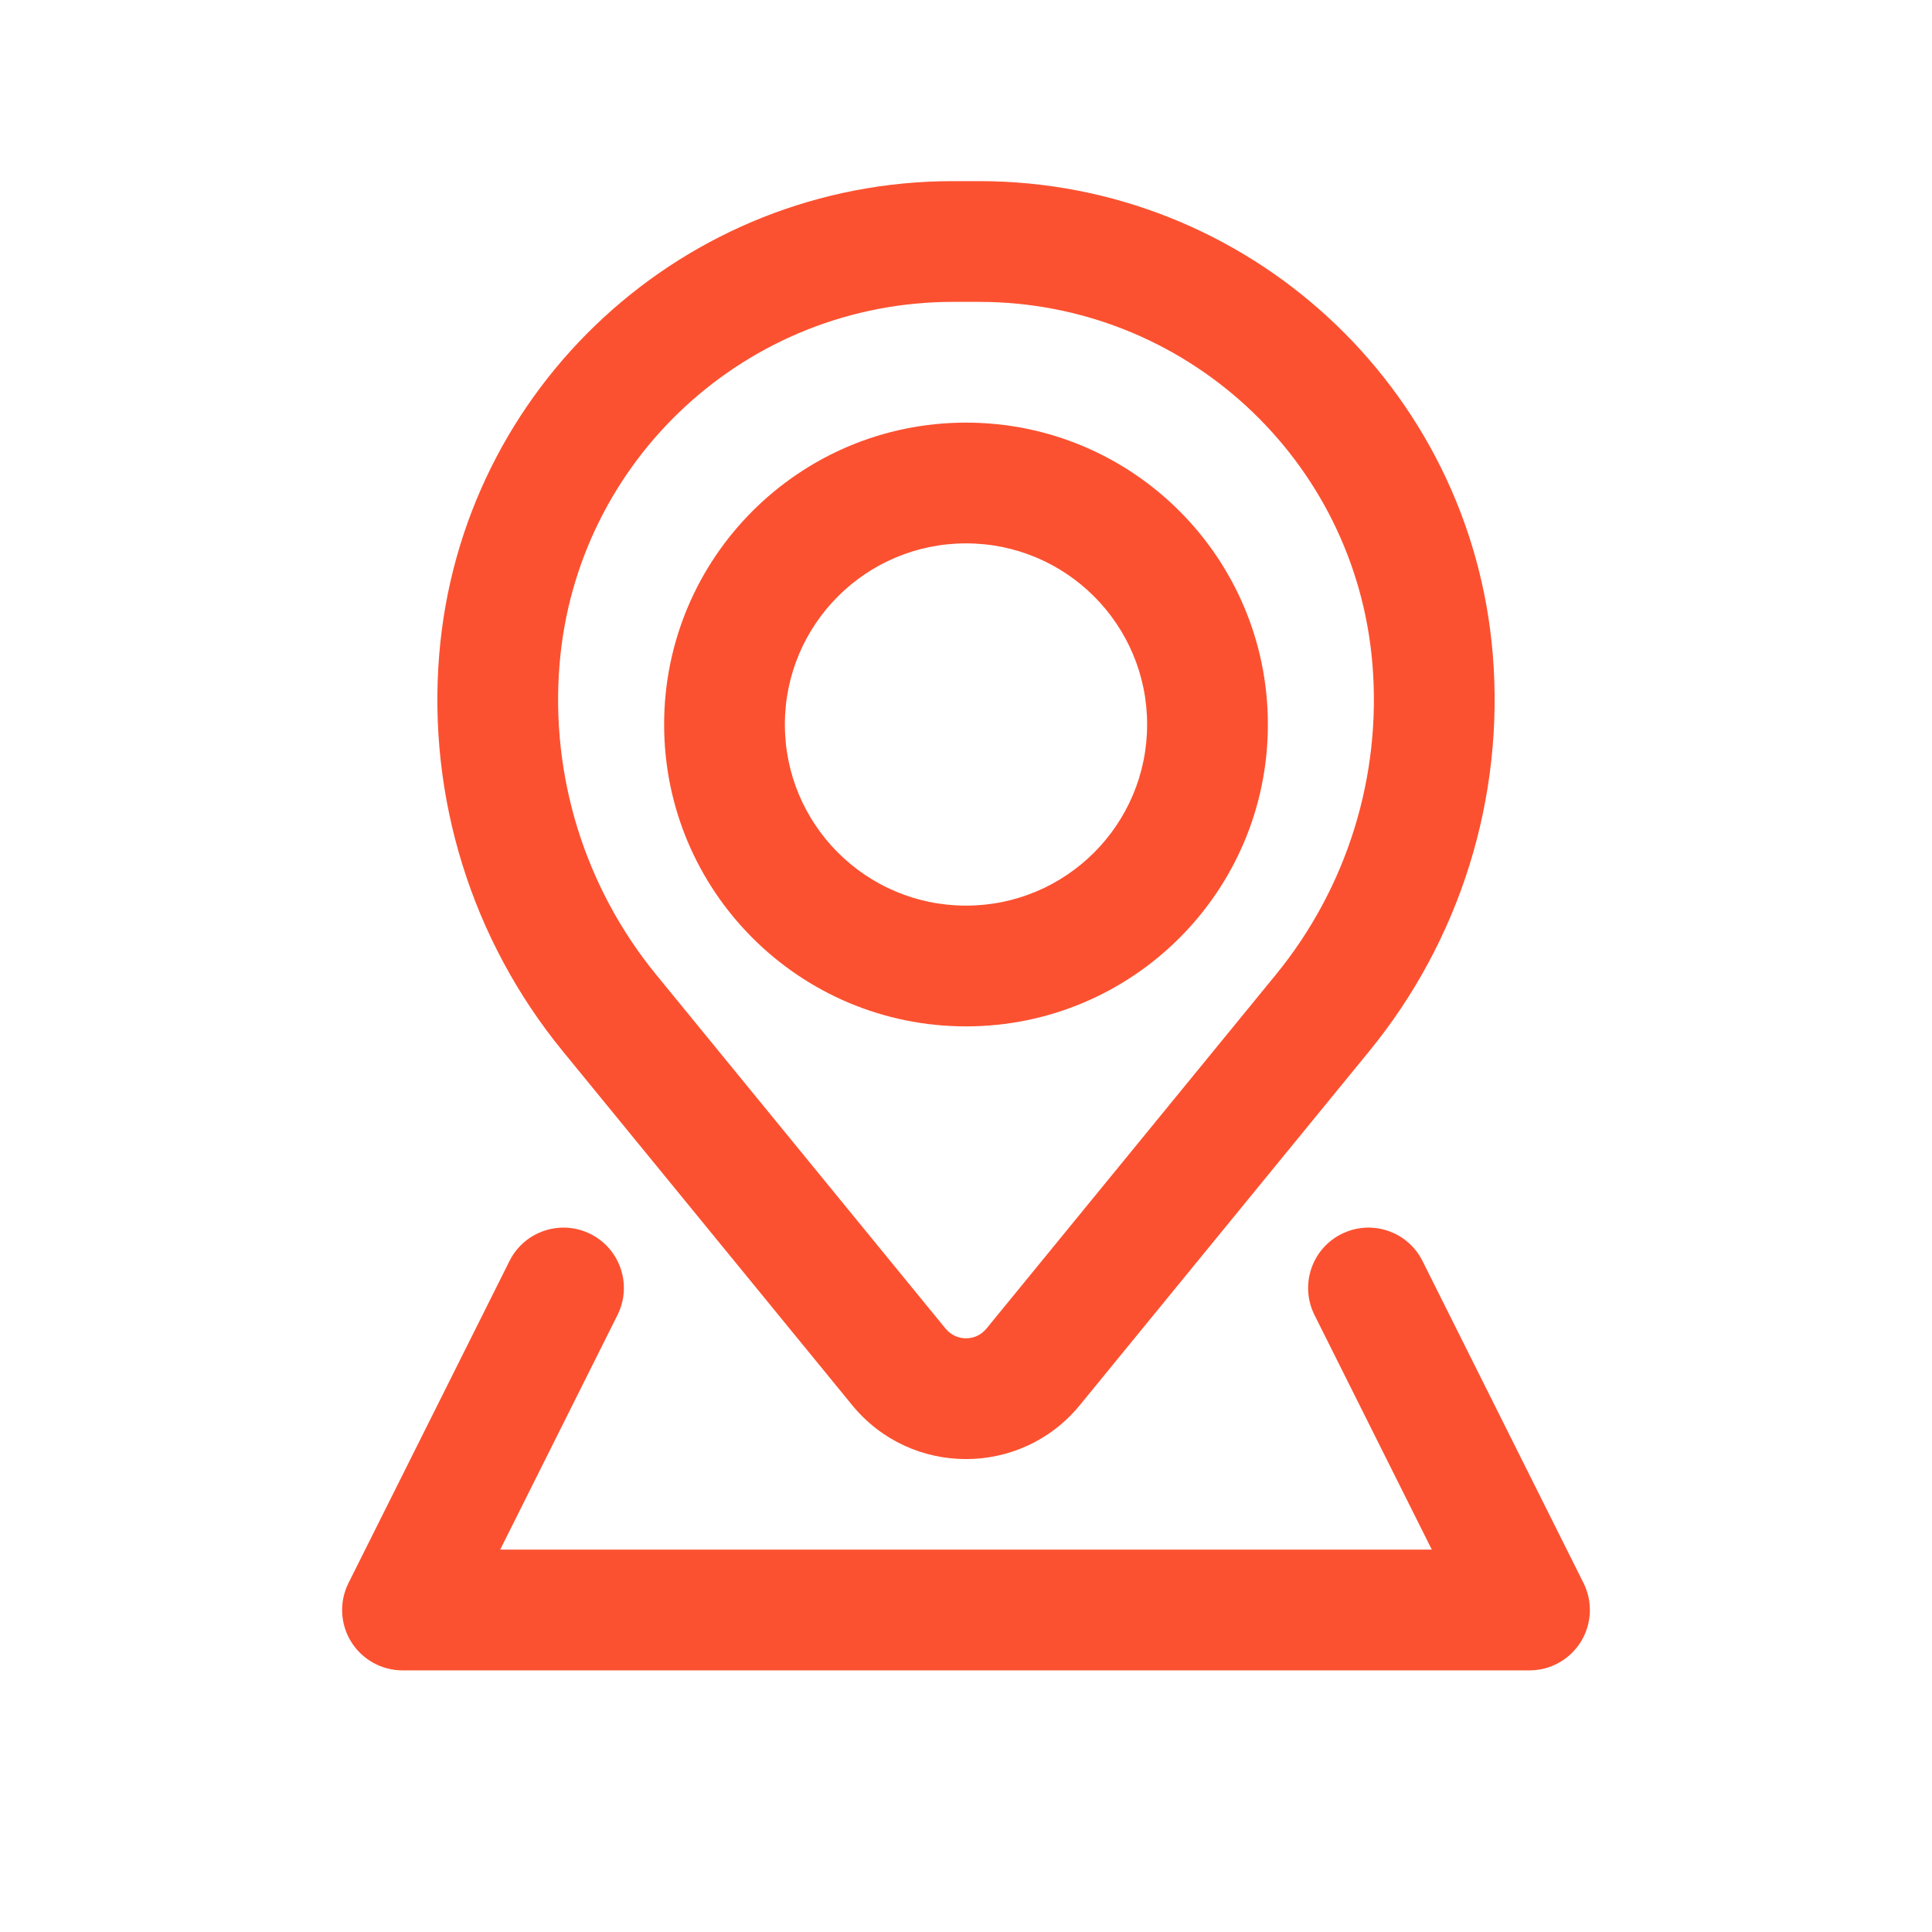 <svg width="60" height="60" viewBox="0 0 60 60" fill="none" xmlns="http://www.w3.org/2000/svg">
<path fill-rule="evenodd" clip-rule="evenodd" d="M20.625 22.5C20.625 17.322 24.822 13.125 30 13.125C35.178 13.125 39.375 17.322 39.375 22.5C39.375 27.678 35.178 31.875 30 31.875C24.822 31.875 20.625 27.678 20.625 22.5ZM30 16.875C26.893 16.875 24.375 19.393 24.375 22.5C24.375 25.607 26.893 28.125 30 28.125C33.107 28.125 35.625 25.607 35.625 22.5C35.625 19.393 33.107 16.875 30 16.875Z" fill="#FC5130"/>
<path fill-rule="evenodd" clip-rule="evenodd" d="M13.641 20.318C14.325 12.015 21.264 5.625 29.595 5.625H30.405C38.736 5.625 45.675 12.015 46.359 20.318C46.726 24.769 45.351 29.188 42.524 32.645L33.537 43.636C31.709 45.872 28.291 45.872 26.463 43.636L17.476 32.645C14.649 29.188 13.274 24.769 13.641 20.318ZM29.595 9.375C23.215 9.375 17.902 14.268 17.378 20.626C17.091 24.109 18.167 27.567 20.379 30.271L29.366 41.262C29.694 41.663 30.306 41.663 30.634 41.262L39.621 30.271C41.833 27.567 42.909 24.109 42.622 20.626C42.098 14.268 36.785 9.375 30.405 9.375H29.595Z" fill="#FC5130"/>
<path d="M19.177 40.839C19.64 39.912 19.265 38.786 18.338 38.323C17.412 37.86 16.286 38.235 15.823 39.161L10.823 49.161C10.532 49.743 10.563 50.433 10.905 50.986C11.247 51.538 11.85 51.875 12.5 51.875H47.5C48.15 51.875 48.753 51.538 49.095 50.986C49.437 50.433 49.468 49.743 49.177 49.161L44.177 39.161C43.714 38.235 42.588 37.86 41.661 38.323C40.735 38.786 40.36 39.912 40.823 40.839L44.466 48.125H15.534L19.177 40.839Z" fill="#FC5130"/>
</svg>
